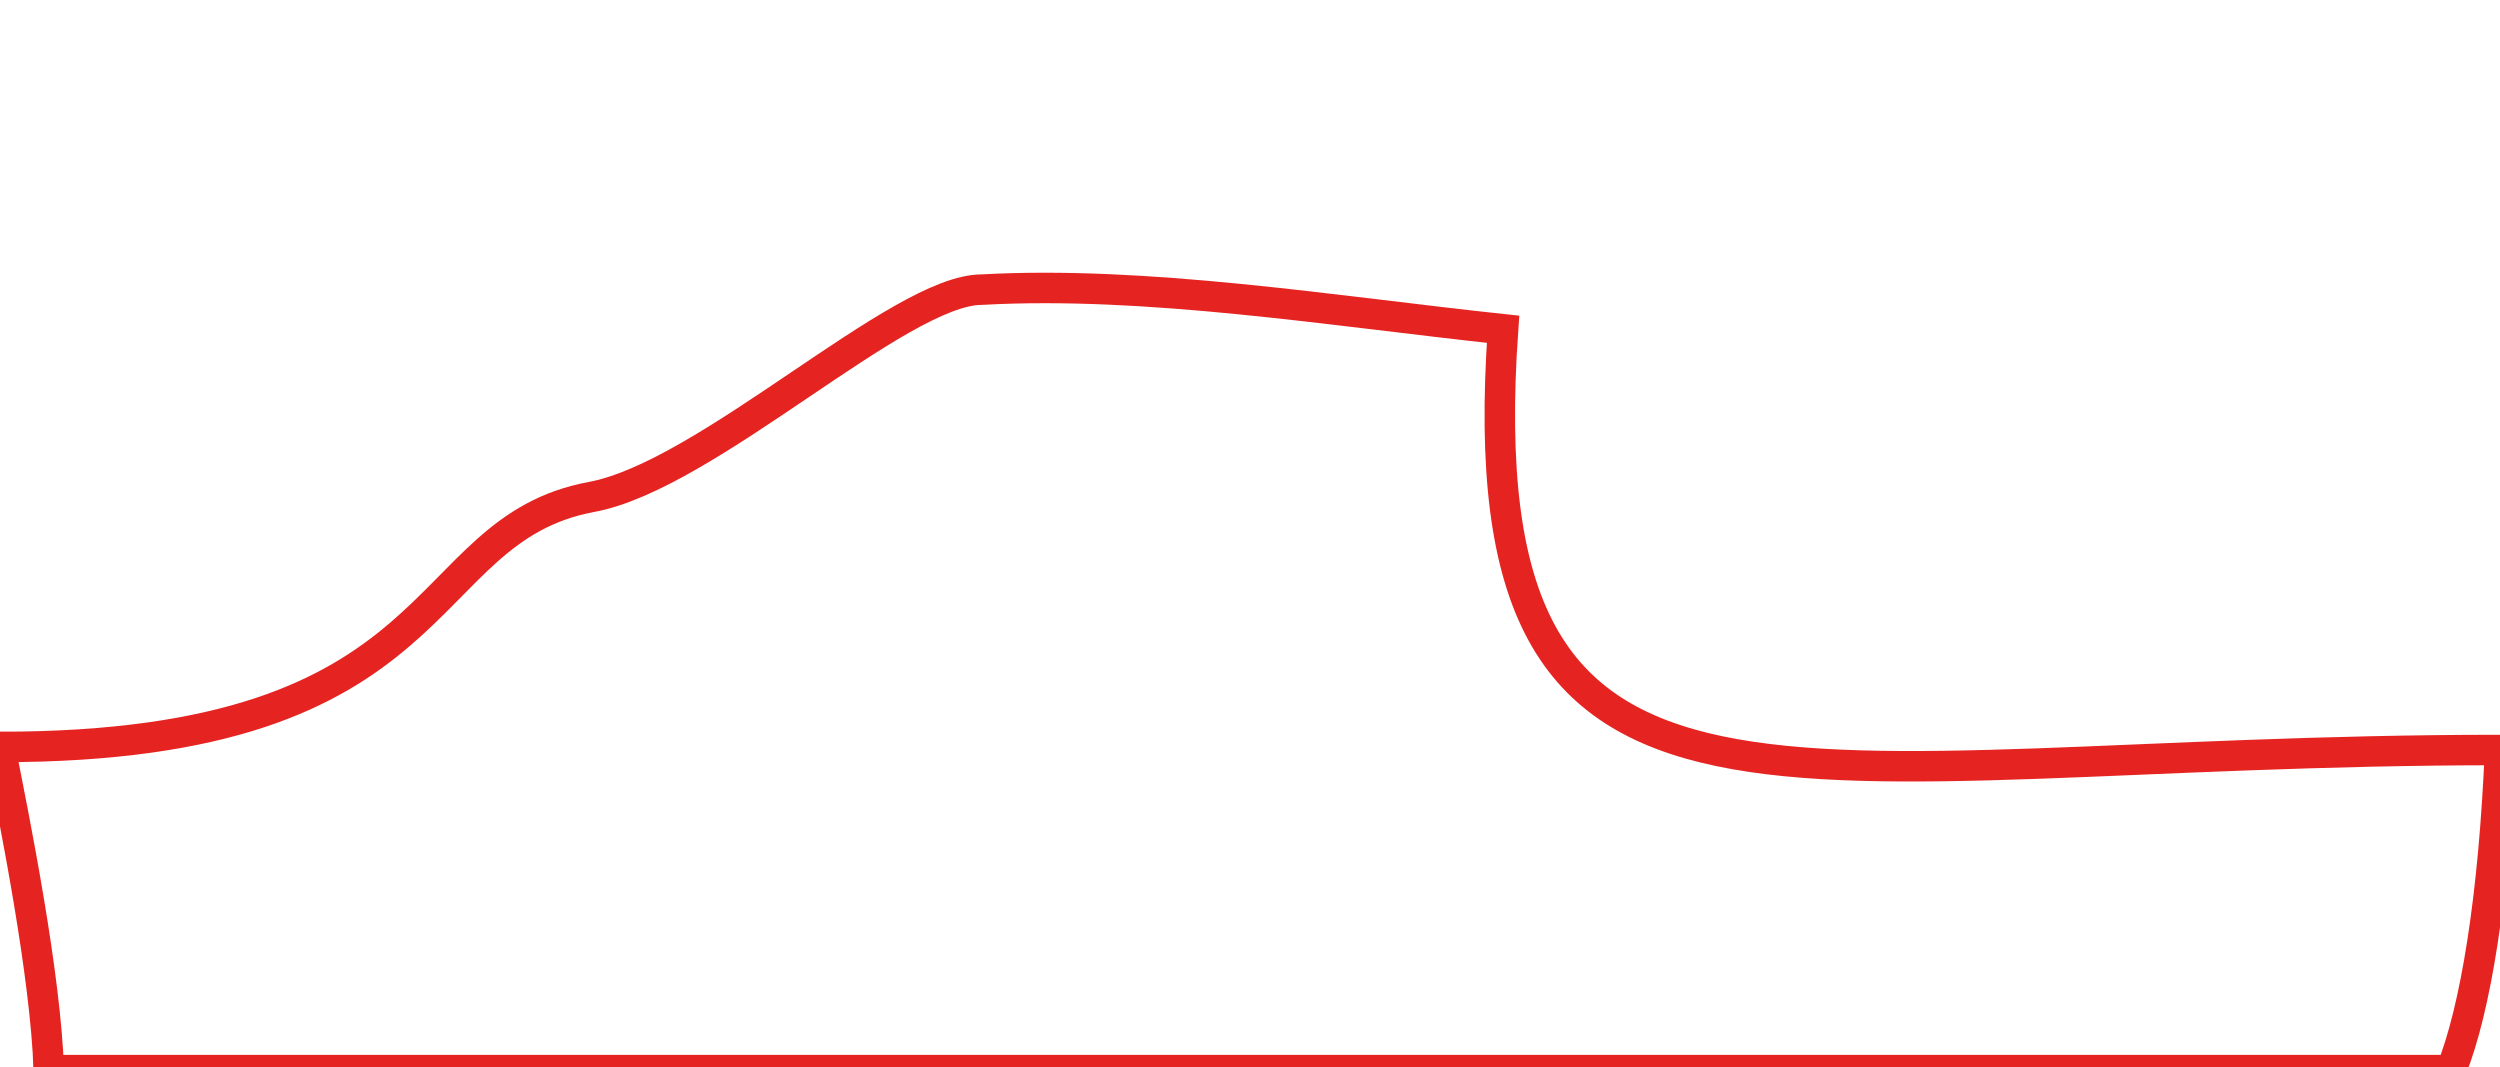 <?xml version="1.0" encoding="utf-8"?>
<!-- Generator: Adobe Illustrator 21.0.2, SVG Export Plug-In . SVG Version: 6.00 Build 0)  -->
<svg version="1.1" id="Layer_1" xmlns="http://www.w3.org/2000/svg" xmlns:xlink="http://www.w3.org/1999/xlink" x="0px" y="0px"
	 viewBox="0 0 82 35" style="enable-background:new 0 0 82 35;" xml:space="preserve">
<style type="text/css">
	.st0{fill:none;stroke:#E52421;stroke-miterlimit:10;}
</style>
<path class="st0" d="M19.4,16.3c3.8-0.7,10.1-6.8,12.8-6.8c5.4-0.3,11.5,0.7,17.1,1.3C48,29.3,58.6,24.6,82,24.6
	c-0.2,4.8-0.8,8.5-1.6,10.5c-2.1,0-75.1,0-78.8,0C1.5,32,0.5,27,0,24.5C15,24.5,13.5,17.4,19.4,16.3z"/>
</svg>
